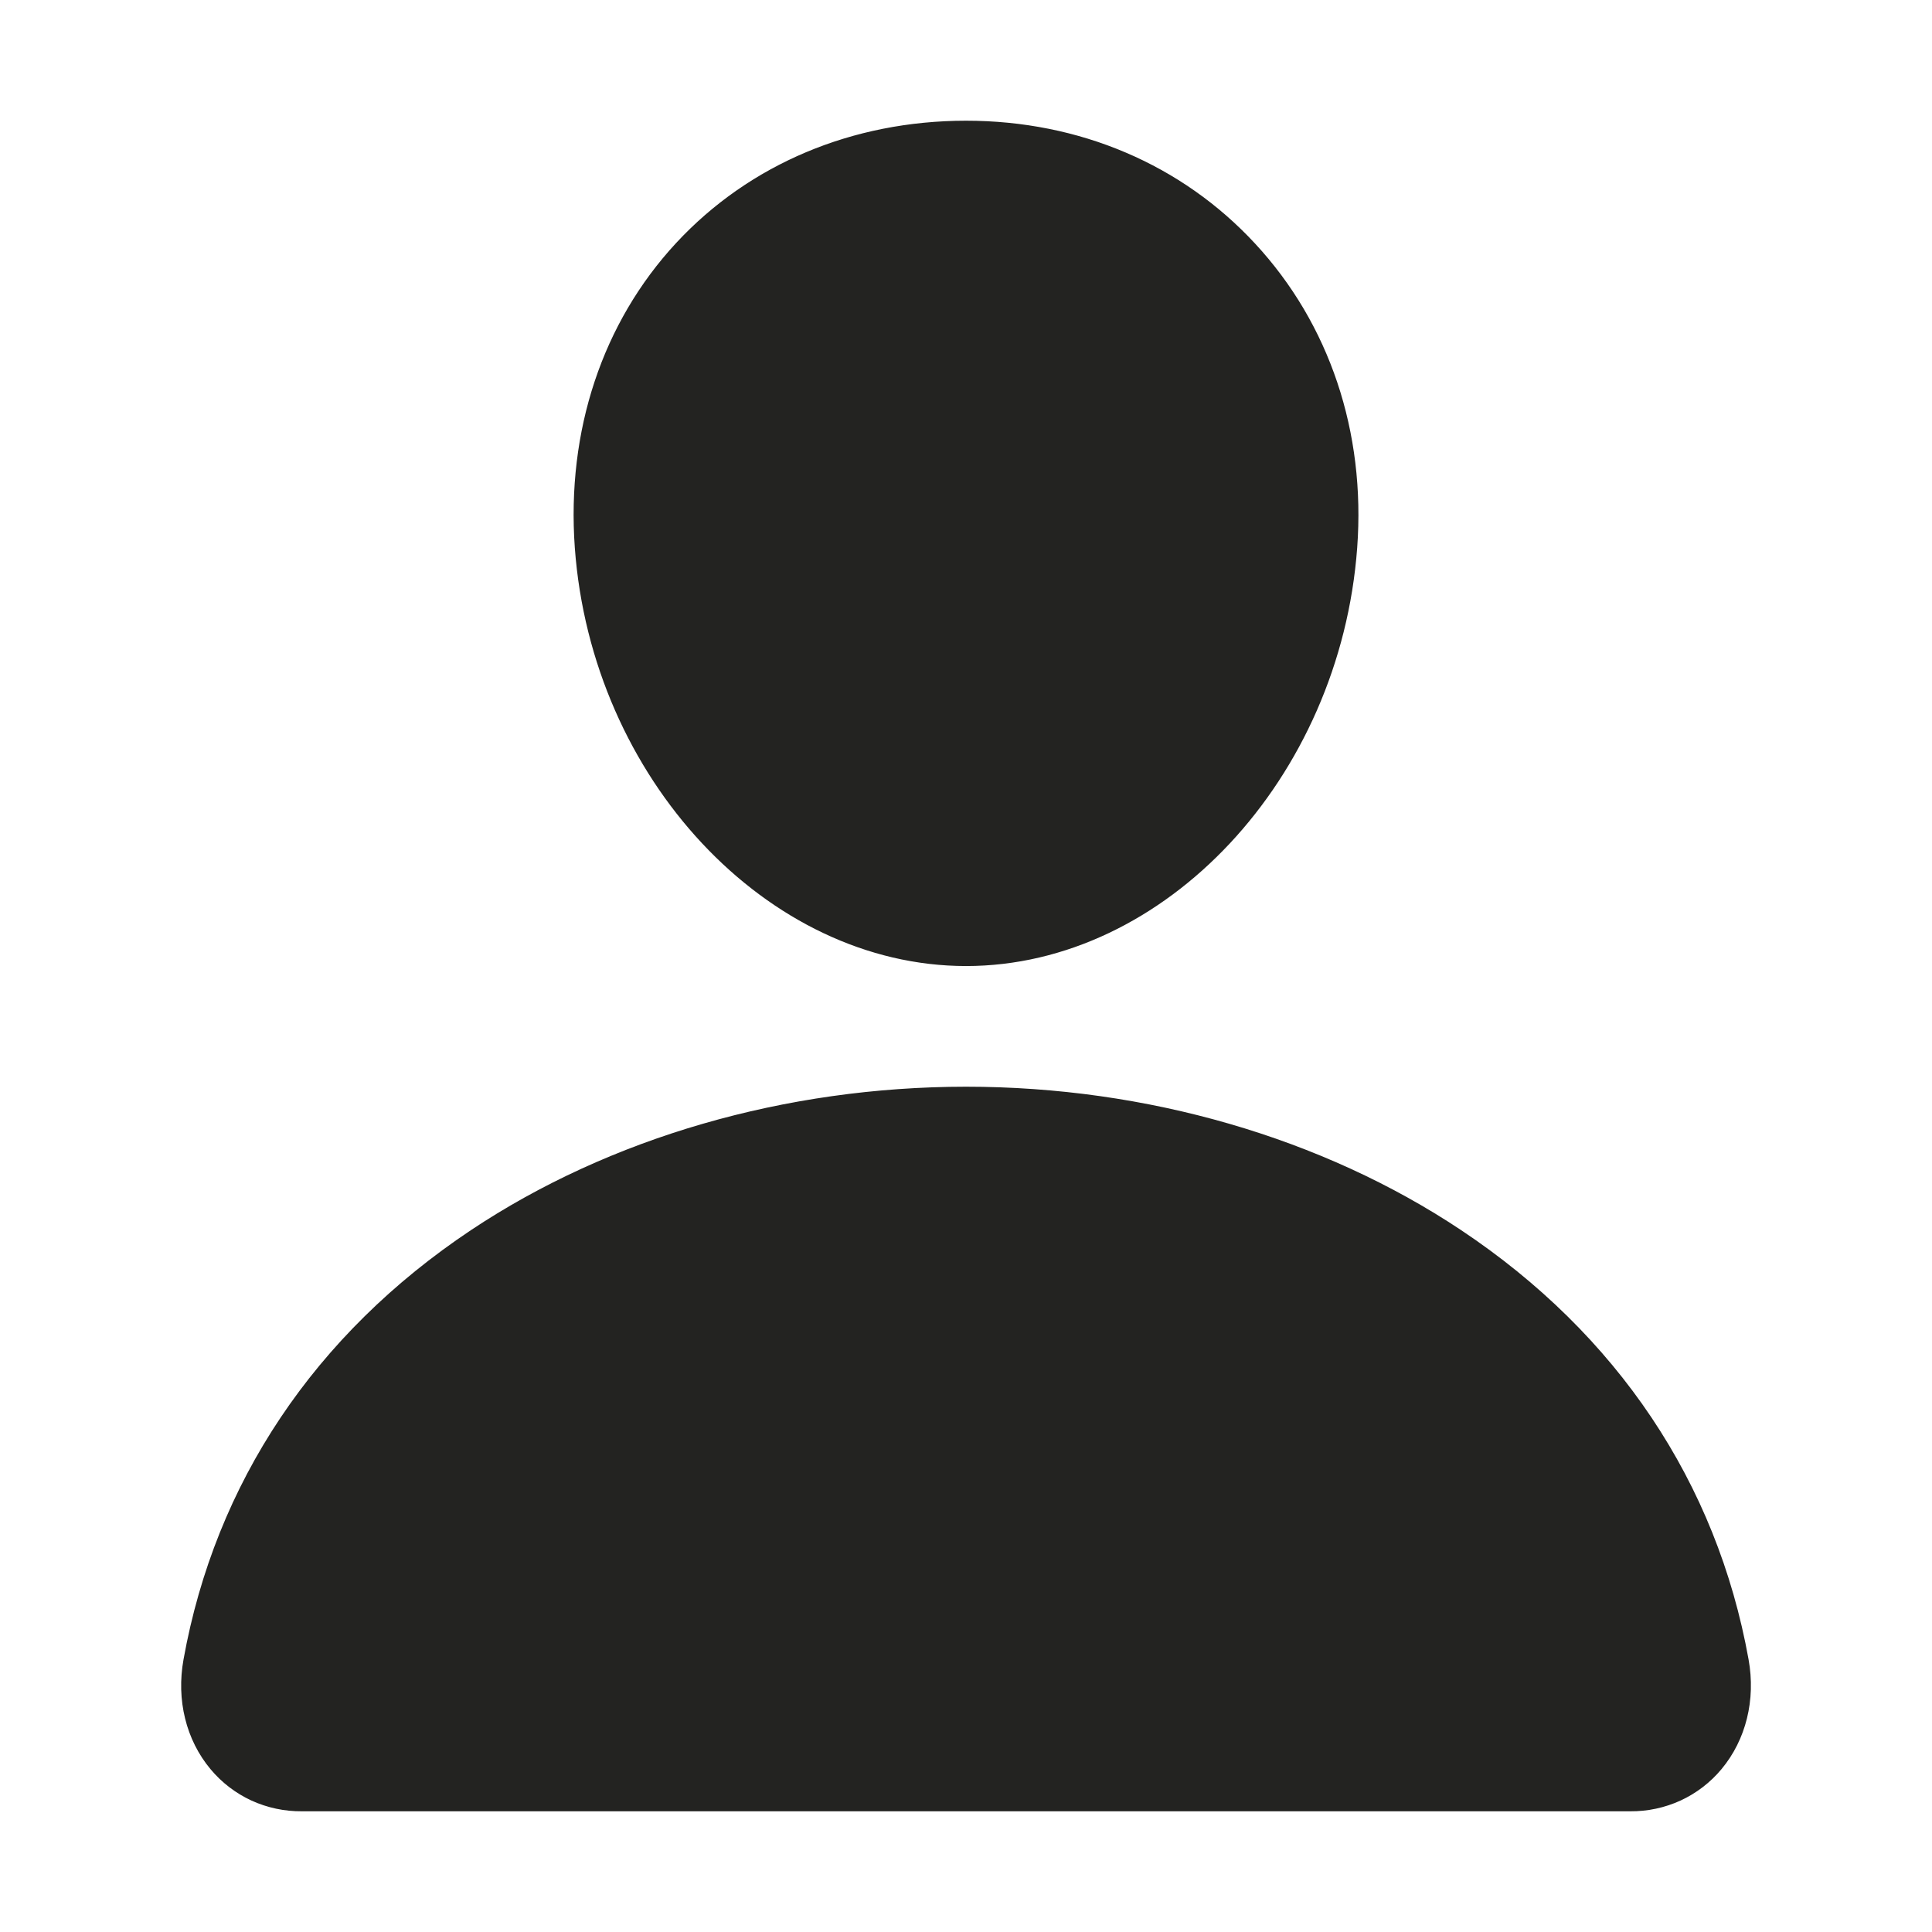 <svg width="24" height="24" viewBox="0 0 24 24" fill="none" xmlns="http://www.w3.org/2000/svg">
<path d="M12 13.523C14.238 13.523 16.418 14.155 18.138 15.301C20.073 16.591 21.304 18.429 21.698 20.617C21.788 21.114 21.666 21.604 21.366 21.963C21.23 22.126 21.059 22.257 20.866 22.346C20.673 22.434 20.463 22.479 20.251 22.477H3.75C3.538 22.479 3.327 22.434 3.134 22.346C2.941 22.257 2.77 22.126 2.634 21.963C2.334 21.605 2.213 21.115 2.303 20.618C2.697 18.43 3.928 16.592 5.863 15.301C7.583 14.155 9.762 13.524 12 13.523ZM12 1.523C13.4 1.523 14.668 2.063 15.575 3.043C16.494 4.035 16.942 5.371 16.836 6.804C16.625 9.659 14.457 11.977 12 11.977C9.544 11.976 7.372 9.658 7.164 6.803C7.06 5.357 7.504 4.019 8.417 3.034C9.32 2.061 10.592 1.524 12 1.523Z" fill="#232321" stroke="#232321" stroke-width="0.047"/>
</svg>
